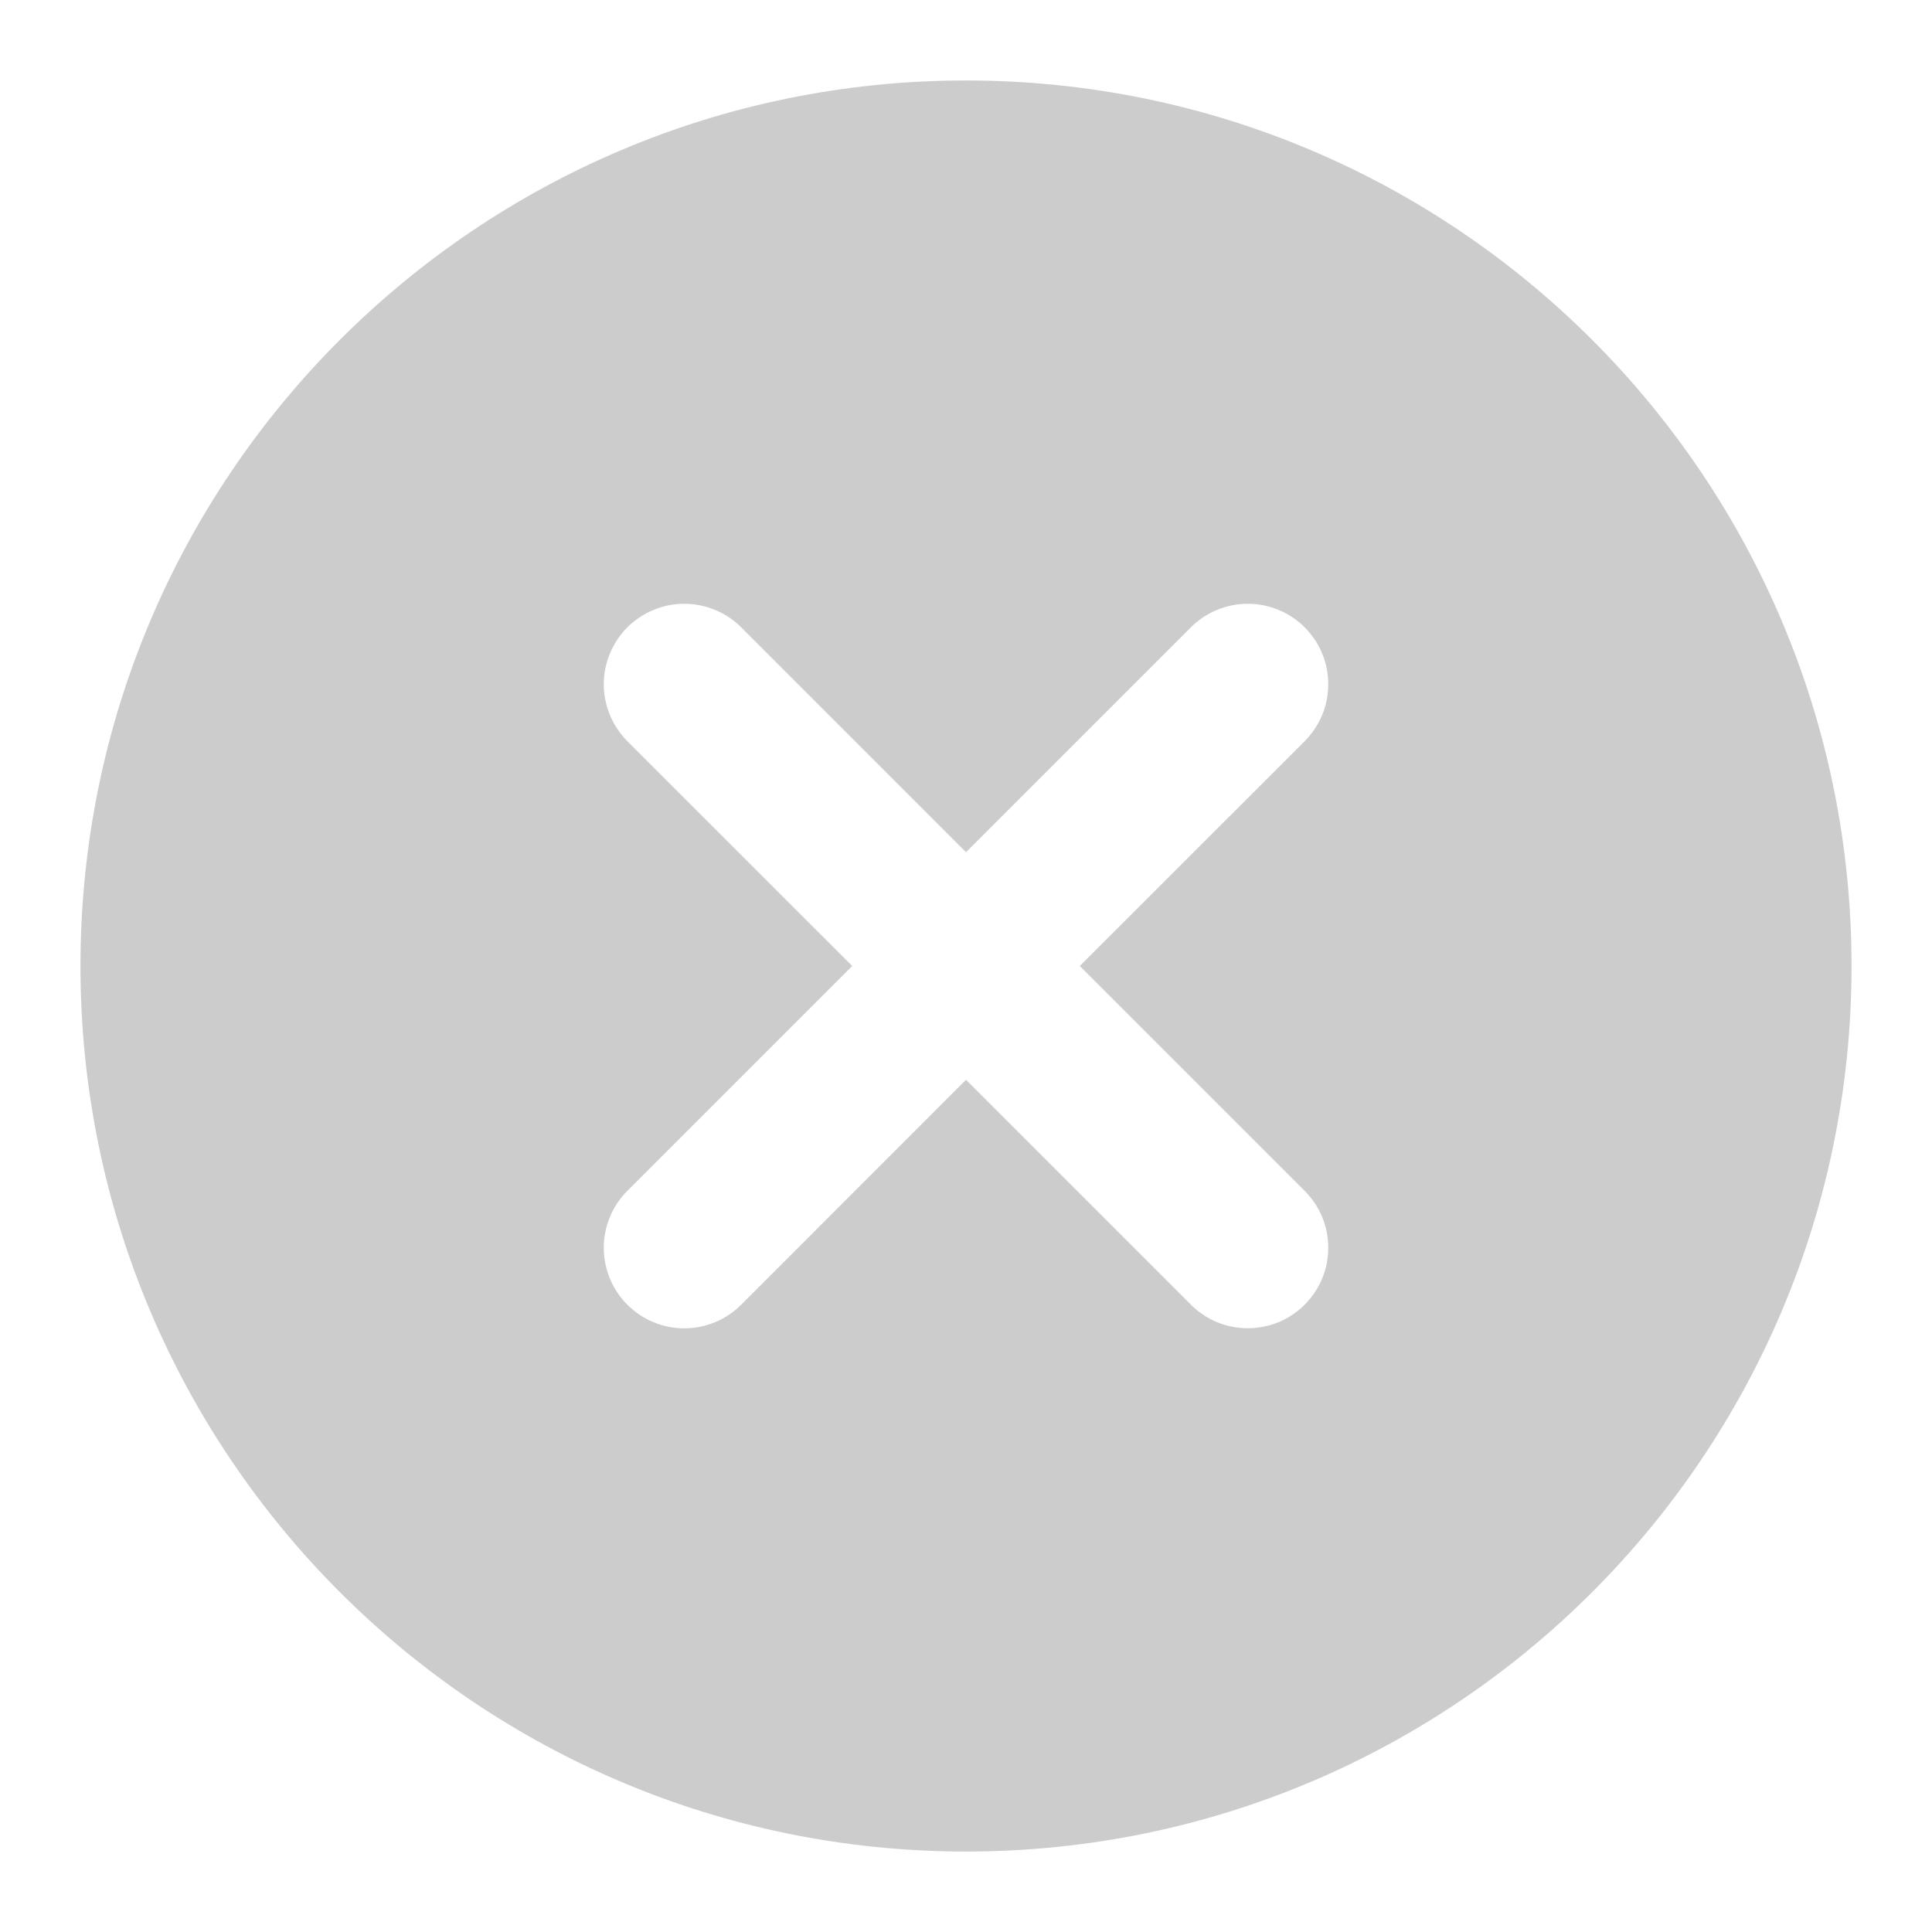 <svg width="20" height="20" viewBox="0 0 20 20" fill="none" xmlns="http://www.w3.org/2000/svg">
<path fill-rule="evenodd" clip-rule="evenodd" d="M13.506 12.328C13.583 12.405 13.645 12.497 13.687 12.598C13.729 12.699 13.75 12.807 13.75 12.917C13.75 13.026 13.729 13.134 13.687 13.236C13.645 13.337 13.583 13.428 13.506 13.506C13.429 13.583 13.337 13.645 13.236 13.687C13.135 13.728 13.026 13.75 12.917 13.75C12.807 13.75 12.699 13.728 12.598 13.687C12.497 13.645 12.405 13.583 12.328 13.506L10 11.178L7.673 13.506C7.595 13.584 7.504 13.645 7.403 13.687C7.301 13.729 7.193 13.751 7.083 13.751C6.974 13.751 6.866 13.729 6.764 13.687C6.663 13.645 6.572 13.584 6.494 13.506C6.417 13.429 6.355 13.337 6.314 13.236C6.272 13.134 6.25 13.026 6.25 12.917C6.25 12.807 6.272 12.699 6.314 12.598C6.355 12.497 6.417 12.405 6.494 12.328L8.822 10L6.494 7.673C6.417 7.595 6.356 7.503 6.314 7.402C6.272 7.301 6.25 7.193 6.25 7.083C6.25 6.974 6.272 6.866 6.314 6.765C6.356 6.663 6.417 6.572 6.494 6.494C6.572 6.417 6.664 6.355 6.765 6.314C6.866 6.272 6.974 6.25 7.083 6.25C7.193 6.25 7.301 6.272 7.402 6.314C7.503 6.355 7.595 6.417 7.673 6.494L10 8.822L12.328 6.494C12.405 6.417 12.497 6.355 12.598 6.314C12.699 6.272 12.807 6.25 12.917 6.25C13.026 6.25 13.135 6.272 13.236 6.314C13.337 6.355 13.429 6.417 13.506 6.494C13.583 6.572 13.645 6.663 13.687 6.765C13.729 6.866 13.75 6.974 13.75 7.083C13.75 7.193 13.729 7.301 13.687 7.402C13.645 7.503 13.583 7.595 13.506 7.673L11.178 10L13.506 12.328ZM10 0.833C4.938 0.833 0.833 4.938 0.833 10C0.833 15.062 4.938 19.167 10 19.167C15.063 19.167 19.167 15.062 19.167 10C19.167 4.938 15.063 0.833 10 0.833Z" fill="#CCCCCC"/>
</svg>

